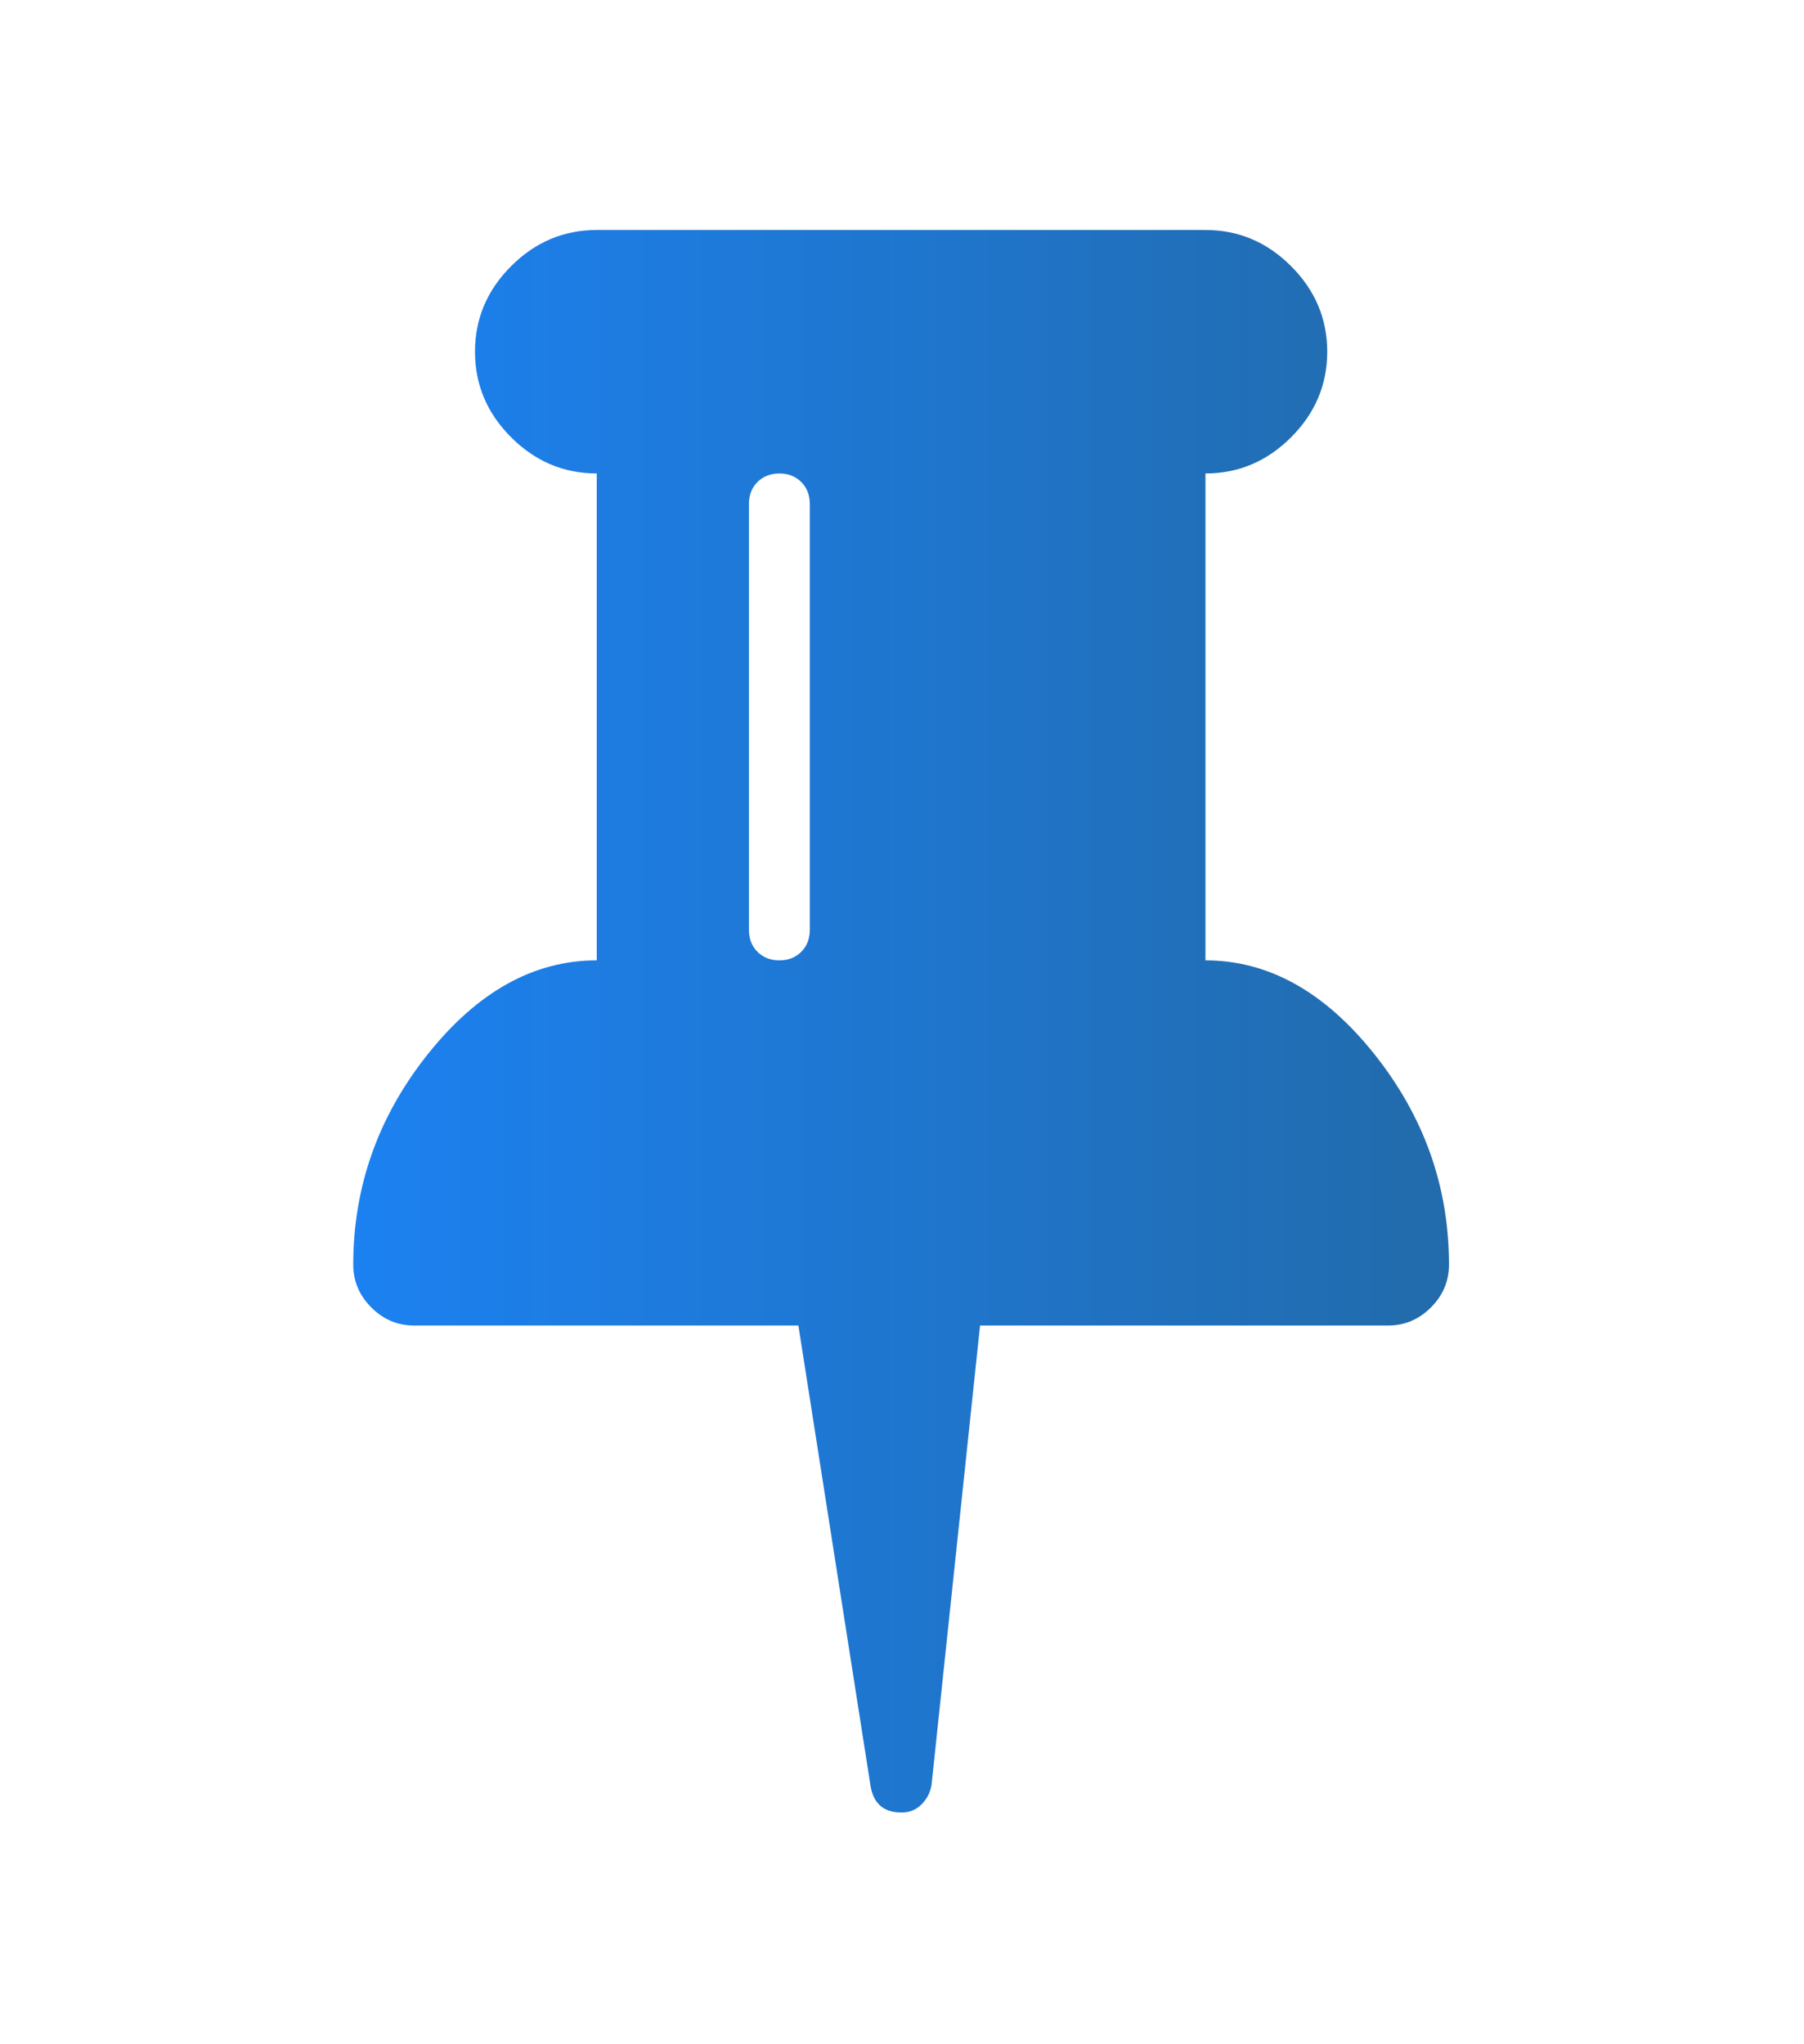 <?xml version="1.0" encoding="UTF-8" standalone="no"?>
<svg
   xmlns:dc="http://purl.org/dc/elements/1.1/"
   xmlns:cc="http://creativecommons.org/ns#"
   xmlns:rdf="http://www.w3.org/1999/02/22-rdf-syntax-ns#"
   xmlns:svg="http://www.w3.org/2000/svg"
   xmlns="http://www.w3.org/2000/svg"
   xmlns:xlink="http://www.w3.org/1999/xlink"
   width="150mm"
   height="170mm"
   viewBox="0 0 150 170"
   version="1.1"
   id="svg8">
  <defs
     id="defs2">
    <linearGradient
       id="linearGradient2151">
      <stop
         style="stop-color:#1c81f1;stop-opacity:1"
         offset="0"
         id="stop2146" />
      <stop
         style="stop-color:#1f69aa;stop-opacity:0.988"
         offset="1"
         id="stop2148" />
    </linearGradient>
    <linearGradient
       id="linearGradient963-3-8-6-5">
      <stop
         style="stop-color:#ceffff;stop-opacity:1"
         offset="0"
         id="stop959" />
      <stop
         style="stop-color:#f1eeec;stop-opacity:0.636"
         offset="1"
         id="stop961" />
    </linearGradient>
    <linearGradient
       xlink:href="#linearGradient963-3-8-6-5"
       id="linearGradient967"
       gradientUnits="userSpaceOnUse"
       x1="2.857"
       y1="510.286"
       x2="500.571"
       y2="1.714" />
    <linearGradient
       xlink:href="#linearGradient963-3-8-6-5"
       id="linearGradient1139"
       x1="-0.001"
       y1="256"
       x2="512"
       y2="256"
       gradientUnits="userSpaceOnUse" />
    <linearGradient
       xlink:href="#linearGradient963-3-8-6-5"
       id="linearGradient1159"
       gradientUnits="userSpaceOnUse"
       x1="-0.001"
       y1="256"
       x2="512"
       y2="256" />
    <linearGradient
       xlink:href="#linearGradient963-3-8-6-5"
       id="linearGradient1161"
       gradientUnits="userSpaceOnUse"
       x1="-0.001"
       y1="256"
       x2="512"
       y2="256" />
    <linearGradient
       xlink:href="#linearGradient963-3-8-6-5"
       id="linearGradient1163"
       gradientUnits="userSpaceOnUse"
       x1="-0.001"
       y1="256"
       x2="512"
       y2="256" />
    <linearGradient
       xlink:href="#linearGradient963-3-8-6-5"
       id="linearGradient1165"
       gradientUnits="userSpaceOnUse"
       x1="-0.001"
       y1="256"
       x2="512"
       y2="256" />
    <linearGradient
       xlink:href="#linearGradient963-3-8-6-5"
       id="linearGradient1167"
       gradientUnits="userSpaceOnUse"
       x1="-0.001"
       y1="256"
       x2="512"
       y2="256" />
    <linearGradient
       xlink:href="#linearGradient963-3-8-6-5"
       id="linearGradient1169"
       gradientUnits="userSpaceOnUse"
       x1="-0.001"
       y1="256"
       x2="512"
       y2="256" />
    <linearGradient
       xlink:href="#linearGradient963-3-8-6-5"
       id="linearGradient1171"
       gradientUnits="userSpaceOnUse"
       x1="-0.001"
       y1="256"
       x2="512"
       y2="256" />
    <linearGradient
       xlink:href="#linearGradient963-3-8-6-5"
       id="linearGradient1173"
       gradientUnits="userSpaceOnUse"
       x1="-0.001"
       y1="256"
       x2="512"
       y2="256" />
    <linearGradient
       xlink:href="#linearGradient963-3-8-6-5"
       id="linearGradient1175"
       gradientUnits="userSpaceOnUse"
       x1="-0.001"
       y1="256"
       x2="512"
       y2="256" />
    <linearGradient
       xlink:href="#linearGradient963-3-8-6-5"
       id="linearGradient1177"
       gradientUnits="userSpaceOnUse"
       x1="-0.001"
       y1="256"
       x2="512"
       y2="256" />
    <linearGradient
       xlink:href="#linearGradient963-3-8-6-5"
       id="linearGradient1179"
       gradientUnits="userSpaceOnUse"
       x1="-0.001"
       y1="256"
       x2="512"
       y2="256" />
    <linearGradient
       xlink:href="#linearGradient963-3-8-6-5"
       id="linearGradient1181"
       gradientUnits="userSpaceOnUse"
       x1="-0.001"
       y1="256"
       x2="512"
       y2="256" />
    <linearGradient
       xlink:href="#linearGradient963-3-8-6-5"
       id="linearGradient1183"
       gradientUnits="userSpaceOnUse"
       x1="-0.001"
       y1="256"
       x2="512"
       y2="256" />
    <linearGradient
       xlink:href="#linearGradient963-3-8-6-5"
       id="linearGradient1185"
       gradientUnits="userSpaceOnUse"
       x1="-0.001"
       y1="256"
       x2="512"
       y2="256" />
    <linearGradient
       xlink:href="#linearGradient963-3-8-6-5"
       id="linearGradient1187"
       gradientUnits="userSpaceOnUse"
       x1="-0.001"
       y1="256"
       x2="512"
       y2="256" />
    <linearGradient
       xlink:href="#linearGradient963-3-8-6-5"
       id="linearGradient1189"
       gradientUnits="userSpaceOnUse"
       x1="-0.001"
       y1="256"
       x2="512"
       y2="256" />
    <linearGradient
       xlink:href="#linearGradient963-3-8-6-5"
       id="linearGradient1191"
       gradientUnits="userSpaceOnUse"
       x1="-0.001"
       y1="256"
       x2="512"
       y2="256" />
    <linearGradient
       xlink:href="#linearGradient963-3-8-6-5"
       id="linearGradient1193"
       gradientUnits="userSpaceOnUse"
       x1="-0.001"
       y1="256"
       x2="512"
       y2="256" />
    <linearGradient
       xlink:href="#linearGradient963-3-8-6-5"
       id="linearGradient1195"
       gradientUnits="userSpaceOnUse"
       x1="-0.001"
       y1="256"
       x2="512"
       y2="256" />
    <linearGradient
       xlink:href="#linearGradient963-3-8-6-5"
       id="linearGradient1197"
       gradientUnits="userSpaceOnUse"
       x1="-0.001"
       y1="256"
       x2="512"
       y2="256" />
    <linearGradient
       xlink:href="#linearGradient963-3-8-6-5"
       id="linearGradient1199"
       gradientUnits="userSpaceOnUse"
       x1="-0.001"
       y1="256"
       x2="512"
       y2="256" />
    <linearGradient
       xlink:href="#linearGradient963-3-8-6-5"
       id="linearGradient2132"
       gradientUnits="userSpaceOnUse"
       x1="2.857"
       y1="510.286"
       x2="500.571"
       y2="1.714" />
    <linearGradient
       xlink:href="#linearGradient963-3-8-6-5"
       id="linearGradient2134"
       gradientUnits="userSpaceOnUse"
       x1="2.857"
       y1="510.286"
       x2="500.571"
       y2="1.714" />
    <linearGradient
       xlink:href="#linearGradient963-3-8-6-5"
       id="linearGradient2136"
       gradientUnits="userSpaceOnUse"
       x1="2.857"
       y1="510.286"
       x2="500.571"
       y2="1.714" />
    <linearGradient
       xlink:href="#linearGradient963-3-8-6-5"
       id="linearGradient2138"
       gradientUnits="userSpaceOnUse"
       x1="2.857"
       y1="510.286"
       x2="500.571"
       y2="1.714" />
    <linearGradient
       xlink:href="#linearGradient963-3-8-6-5"
       id="linearGradient2140"
       gradientUnits="userSpaceOnUse"
       x1="2.857"
       y1="510.286"
       x2="500.571"
       y2="1.714" />
    <linearGradient
       xlink:href="#linearGradient963-3-8-6-5"
       id="linearGradient2142"
       gradientUnits="userSpaceOnUse"
       x1="2.857"
       y1="510.286"
       x2="500.571"
       y2="1.714" />
    <linearGradient
       xlink:href="#linearGradient963-3-8-6-5"
       id="linearGradient2144"
       gradientUnits="userSpaceOnUse"
       x1="2.857"
       y1="510.286"
       x2="500.571"
       y2="1.714" />
    <linearGradient
       xlink:href="#linearGradient963-3-8-6-5"
       id="linearGradient2146"
       gradientUnits="userSpaceOnUse"
       x1="2.857"
       y1="510.286"
       x2="500.571"
       y2="1.714" />
    <linearGradient
       xlink:href="#linearGradient963-3-8-6-5"
       id="linearGradient2148"
       gradientUnits="userSpaceOnUse"
       x1="2.857"
       y1="510.286"
       x2="500.571"
       y2="1.714" />
    <linearGradient
       xlink:href="#linearGradient963-3-8-6-5"
       id="linearGradient2150"
       gradientUnits="userSpaceOnUse"
       x1="2.857"
       y1="510.286"
       x2="500.571"
       y2="1.714" />
    <linearGradient
       xlink:href="#linearGradient963-3-8-6-5"
       id="linearGradient2152"
       gradientUnits="userSpaceOnUse"
       x1="2.857"
       y1="510.286"
       x2="500.571"
       y2="1.714" />
    <linearGradient
       xlink:href="#linearGradient963-3-8-6-5"
       id="linearGradient2154"
       gradientUnits="userSpaceOnUse"
       x1="2.857"
       y1="510.286"
       x2="500.571"
       y2="1.714" />
    <linearGradient
       xlink:href="#linearGradient963-3-8-6-5"
       id="linearGradient2156"
       gradientUnits="userSpaceOnUse"
       x1="2.857"
       y1="510.286"
       x2="500.571"
       y2="1.714" />
    <linearGradient
       xlink:href="#linearGradient963-3-8-6-5"
       id="linearGradient2158"
       gradientUnits="userSpaceOnUse"
       x1="2.857"
       y1="510.286"
       x2="500.571"
       y2="1.714" />
    <linearGradient
       xlink:href="#linearGradient963-3-8-6-5"
       id="linearGradient2160"
       gradientUnits="userSpaceOnUse"
       x1="2.857"
       y1="510.286"
       x2="500.571"
       y2="1.714" />
    <linearGradient
       xlink:href="#linearGradient963-3-8-6-5"
       id="linearGradient2162"
       gradientUnits="userSpaceOnUse"
       x1="2.857"
       y1="510.286"
       x2="500.571"
       y2="1.714" />
    <linearGradient
       xlink:href="#linearGradient963-3-8-6-5"
       id="linearGradient2164"
       gradientUnits="userSpaceOnUse"
       x1="2.857"
       y1="510.286"
       x2="500.571"
       y2="1.714" />
    <linearGradient
       xlink:href="#linearGradient963-3-8-6-5"
       id="linearGradient2166"
       gradientUnits="userSpaceOnUse"
       x1="2.857"
       y1="510.286"
       x2="500.571"
       y2="1.714" />
    <linearGradient
       xlink:href="#linearGradient963-3-8-6-5"
       id="linearGradient3431"
       x1="-6.451"
       y1="81.643"
       x2="151.594"
       y2="81.643"
       gradientUnits="userSpaceOnUse"
       gradientTransform="matrix(0.847,0,0,0.847,13.536,15.853)" />
    <linearGradient
       xlink:href="#linearGradient963-3-8-6-5"
       id="linearGradient3595"
       x1="18.347"
       y1="105.054"
       x2="191.759"
       y2="105.054"
       gradientUnits="userSpaceOnUse" />
    <linearGradient
       xlink:href="#linearGradient963-3-8-6-5"
       id="linearGradient3597"
       gradientUnits="userSpaceOnUse"
       x1="18.347"
       y1="105.054"
       x2="191.759"
       y2="105.054" />
    <linearGradient
       xlink:href="#linearGradient963-3-8-6-5"
       id="linearGradient3599"
       gradientUnits="userSpaceOnUse"
       x1="18.347"
       y1="105.054"
       x2="191.759"
       y2="105.054" />
    <linearGradient
       xlink:href="#linearGradient963-3-8-6-5"
       id="linearGradient3601"
       gradientUnits="userSpaceOnUse"
       x1="18.347"
       y1="105.054"
       x2="191.759"
       y2="105.054" />
    <linearGradient
       xlink:href="#linearGradient963-3-8-6-5"
       id="linearGradient3603"
       gradientUnits="userSpaceOnUse"
       x1="18.347"
       y1="105.054"
       x2="191.759"
       y2="105.054" />
    <linearGradient
       xlink:href="#linearGradient963-3-8-6-5"
       id="linearGradient3605"
       gradientUnits="userSpaceOnUse"
       x1="18.347"
       y1="105.054"
       x2="191.759"
       y2="105.054" />
    <linearGradient
       xlink:href="#linearGradient963-3-8-6-5"
       id="linearGradient3607"
       gradientUnits="userSpaceOnUse"
       x1="18.347"
       y1="105.054"
       x2="191.759"
       y2="105.054" />
    <linearGradient
       xlink:href="#linearGradient963-3-8-6-5"
       id="linearGradient3609"
       gradientUnits="userSpaceOnUse"
       x1="18.347"
       y1="105.054"
       x2="191.759"
       y2="105.054" />
    <linearGradient
       xlink:href="#linearGradient963-3-8-6-5"
       id="linearGradient3611"
       gradientUnits="userSpaceOnUse"
       x1="18.347"
       y1="105.054"
       x2="191.759"
       y2="105.054" />
    <linearGradient
       xlink:href="#linearGradient963-3-8-6-5"
       id="linearGradient3613"
       gradientUnits="userSpaceOnUse"
       x1="18.347"
       y1="105.054"
       x2="191.759"
       y2="105.054" />
    <linearGradient
       xlink:href="#linearGradient963-3-8-6-5"
       id="linearGradient3615"
       gradientUnits="userSpaceOnUse"
       x1="18.347"
       y1="105.054"
       x2="191.759"
       y2="105.054" />
    <linearGradient
       xlink:href="#linearGradient963-3-8-6-5"
       id="linearGradient3617"
       gradientUnits="userSpaceOnUse"
       x1="18.347"
       y1="105.054"
       x2="191.759"
       y2="105.054" />
    <linearGradient
       xlink:href="#linearGradient963-3-8-6-5"
       id="linearGradient3619"
       gradientUnits="userSpaceOnUse"
       x1="18.347"
       y1="105.054"
       x2="191.759"
       y2="105.054" />
    <linearGradient
       xlink:href="#linearGradient963-3-8-6-5"
       id="linearGradient3621"
       gradientUnits="userSpaceOnUse"
       x1="18.347"
       y1="105.054"
       x2="191.759"
       y2="105.054" />
    <linearGradient
       xlink:href="#linearGradient963-3-8-6-5"
       id="linearGradient3623"
       gradientUnits="userSpaceOnUse"
       x1="18.347"
       y1="105.054"
       x2="191.759"
       y2="105.054" />
    <linearGradient
       xlink:href="#linearGradient963-3-8-6-5"
       id="linearGradient3625"
       gradientUnits="userSpaceOnUse"
       x1="18.347"
       y1="105.054"
       x2="191.759"
       y2="105.054" />
    <linearGradient
       xlink:href="#linearGradient963-3-8-6-5"
       id="linearGradient3627"
       gradientUnits="userSpaceOnUse"
       x1="18.347"
       y1="105.054"
       x2="191.759"
       y2="105.054" />
    <linearGradient
       xlink:href="#linearGradient963-3-8-6-5"
       id="linearGradient3629"
       gradientUnits="userSpaceOnUse"
       x1="18.347"
       y1="105.054"
       x2="191.759"
       y2="105.054" />
    <linearGradient
       xlink:href="#linearGradient963-3-8-6-5"
       id="linearGradient1048"
       x1="0"
       y1="256"
       x2="469.332"
       y2="256"
       gradientUnits="userSpaceOnUse" />
    <linearGradient
       xlink:href="#linearGradient963-3-8-6-5"
       id="linearGradient1096"
       gradientUnits="userSpaceOnUse"
       x1="24.165"
       y1="230.4"
       x2="436.637"
       y2="230.4" />
    <linearGradient
       xlink:href="#linearGradient963-3-8-6-5"
       id="linearGradient1098"
       gradientUnits="userSpaceOnUse"
       x1="24.165"
       y1="230.4"
       x2="436.637"
       y2="230.4" />
    <linearGradient
       xlink:href="#linearGradient963-3-8-6-5"
       id="linearGradient1100"
       gradientUnits="userSpaceOnUse"
       x1="24.165"
       y1="230.4"
       x2="436.637"
       y2="230.4" />
    <linearGradient
       xlink:href="#linearGradient963-3-8-6-5"
       id="linearGradient1102"
       gradientUnits="userSpaceOnUse"
       x1="24.165"
       y1="230.4"
       x2="436.637"
       y2="230.4" />
    <linearGradient
       xlink:href="#linearGradient963-3-8-6-5"
       id="linearGradient1104"
       gradientUnits="userSpaceOnUse"
       x1="24.165"
       y1="230.4"
       x2="436.637"
       y2="230.4" />
    <linearGradient
       xlink:href="#linearGradient963-3-8-6-5"
       id="linearGradient1106"
       gradientUnits="userSpaceOnUse"
       x1="24.165"
       y1="230.4"
       x2="436.637"
       y2="230.4" />
    <linearGradient
       xlink:href="#linearGradient963-3-8-6-5"
       id="linearGradient1108"
       gradientUnits="userSpaceOnUse"
       x1="24.165"
       y1="230.4"
       x2="436.637"
       y2="230.4" />
    <linearGradient
       xlink:href="#linearGradient963-3-8-6-5"
       id="linearGradient1110"
       gradientUnits="userSpaceOnUse"
       x1="24.165"
       y1="230.4"
       x2="436.637"
       y2="230.4" />
    <linearGradient
       xlink:href="#linearGradient963-3-8-6-5"
       id="linearGradient1112"
       gradientUnits="userSpaceOnUse"
       x1="24.165"
       y1="230.4"
       x2="436.637"
       y2="230.4" />
    <linearGradient
       xlink:href="#linearGradient963-3-8-6-5"
       id="linearGradient1114"
       gradientUnits="userSpaceOnUse"
       x1="24.165"
       y1="230.4"
       x2="436.637"
       y2="230.4" />
    <linearGradient
       xlink:href="#linearGradient963-3-8-6-5"
       id="linearGradient1116"
       gradientUnits="userSpaceOnUse"
       x1="24.165"
       y1="230.4"
       x2="436.637"
       y2="230.4" />
    <linearGradient
       xlink:href="#linearGradient963-3-8-6-5"
       id="linearGradient1118"
       gradientUnits="userSpaceOnUse"
       x1="24.165"
       y1="230.4"
       x2="436.637"
       y2="230.4" />
    <linearGradient
       xlink:href="#linearGradient963-3-8-6-5"
       id="linearGradient1120"
       gradientUnits="userSpaceOnUse"
       x1="24.165"
       y1="230.4"
       x2="436.637"
       y2="230.4" />
    <linearGradient
       xlink:href="#linearGradient963-3-8-6-5"
       id="linearGradient1122"
       gradientUnits="userSpaceOnUse"
       x1="24.165"
       y1="230.4"
       x2="436.637"
       y2="230.4" />
    <linearGradient
       xlink:href="#linearGradient963-3-8-6-5"
       id="linearGradient1124"
       gradientUnits="userSpaceOnUse"
       x1="24.165"
       y1="230.4"
       x2="436.637"
       y2="230.4" />
    <linearGradient
       xlink:href="#linearGradient963-3-8-6-5"
       id="linearGradient1126"
       gradientUnits="userSpaceOnUse"
       x1="24.165"
       y1="230.4"
       x2="436.637"
       y2="230.4" />
    <linearGradient
       xlink:href="#linearGradient963-3-8-6-5"
       id="linearGradient1128"
       gradientUnits="userSpaceOnUse"
       x1="24.165"
       y1="230.4"
       x2="436.637"
       y2="230.4" />
    <linearGradient
       xlink:href="#linearGradient963-3-8-6-5"
       id="linearGradient1130"
       gradientUnits="userSpaceOnUse"
       x1="24.165"
       y1="230.4"
       x2="436.637"
       y2="230.4" />
    <linearGradient
       xlink:href="#linearGradient963-3-8-6-5"
       id="linearGradient1132"
       gradientUnits="userSpaceOnUse"
       x1="24.165"
       y1="230.4"
       x2="436.637"
       y2="230.4" />
    <linearGradient
       xlink:href="#linearGradient963-3-8-6-5"
       id="linearGradient1134"
       gradientUnits="userSpaceOnUse"
       x1="24.165"
       y1="230.4"
       x2="436.637"
       y2="230.4" />
    <linearGradient
       xlink:href="#linearGradient963-3-8-6-5"
       id="linearGradient1136"
       gradientUnits="userSpaceOnUse"
       x1="24.165"
       y1="230.4"
       x2="436.637"
       y2="230.4" />
    <linearGradient
       xlink:href="#linearGradient963-3-8-6-5"
       id="linearGradient1138"
       gradientUnits="userSpaceOnUse"
       x1="24.165"
       y1="230.4"
       x2="436.637"
       y2="230.4" />
    <linearGradient
       xlink:href="#linearGradient963-3-8-6-5"
       id="linearGradient1140"
       gradientUnits="userSpaceOnUse"
       x1="0"
       y1="256"
       x2="469.332"
       y2="256" />
    <linearGradient
       xlink:href="#linearGradient963-3-8-6-5"
       id="linearGradient1142"
       gradientUnits="userSpaceOnUse"
       x1="0"
       y1="256"
       x2="469.332"
       y2="256" />
    <linearGradient
       xlink:href="#linearGradient963-3-8-6-5"
       id="linearGradient1144"
       gradientUnits="userSpaceOnUse"
       x1="0"
       y1="256"
       x2="469.332"
       y2="256" />
    <linearGradient
       xlink:href="#linearGradient963-3-8-6-5"
       id="linearGradient1146"
       gradientUnits="userSpaceOnUse"
       x1="0"
       y1="256"
       x2="469.332"
       y2="256" />
    <linearGradient
       xlink:href="#linearGradient963-3-8-6-5"
       id="linearGradient1148"
       gradientUnits="userSpaceOnUse"
       x1="0"
       y1="256"
       x2="469.332"
       y2="256" />
    <linearGradient
       xlink:href="#linearGradient963-3-8-6-5"
       id="linearGradient1150"
       gradientUnits="userSpaceOnUse"
       x1="0"
       y1="256"
       x2="469.332"
       y2="256" />
    <linearGradient
       xlink:href="#linearGradient963-3-8-6-5"
       id="linearGradient1152"
       gradientUnits="userSpaceOnUse"
       x1="0"
       y1="256"
       x2="469.332"
       y2="256" />
    <linearGradient
       xlink:href="#linearGradient963-3-8-6-5"
       id="linearGradient1154"
       gradientUnits="userSpaceOnUse"
       x1="0"
       y1="256"
       x2="469.332"
       y2="256" />
    <linearGradient
       xlink:href="#linearGradient963-3-8-6-5"
       id="linearGradient1756"
       x1="48"
       y1="256"
       x2="464"
       y2="256"
       gradientUnits="userSpaceOnUse" />
    <linearGradient
       xlink:href="#linearGradient963-3-8-6-5"
       id="linearGradient1758"
       gradientUnits="userSpaceOnUse"
       x1="48"
       y1="256"
       x2="464"
       y2="256" />
    <linearGradient
       xlink:href="#linearGradient963-3-8-6-5"
       id="linearGradient1760"
       gradientUnits="userSpaceOnUse"
       x1="48"
       y1="256"
       x2="464"
       y2="256" />
    <linearGradient
       xlink:href="#linearGradient2151"
       id="linearGradient2139"
       x1="73.088"
       y1="237.542"
       x2="401.996"
       y2="237.542"
       gradientUnits="userSpaceOnUse" />
  </defs>
  <g
     id="layer1"
     style="display:inline">
    <g
       id="g71"
       transform="matrix(0.265,0,0,0.265,7.267,17.267)"
       style="display:none;fill:url(#linearGradient967);fill-opacity:1">
      <g
         id="g14"
         style="fill:url(#linearGradient2136);fill-opacity:1">
        <g
           id="g12"
           style="fill:url(#linearGradient2134);fill-opacity:1">
          <path
             d="m 500.6,212.6 -59.9,-14.7 c -3.3,-10.5 -7.5,-20.7 -12.6,-30.6 l 30.6,-51 c 3.6,-6 2.7,-13.5 -2.1,-18.3 L 414,55.4 c -4.8,-4.8 -12.3,-5.7 -18.3,-2.1 l -51,30.6 C 334.8,78.8 324.6,74.6 314.1,71.3 L 299.7,11.4 C 297.9,4.8 291.9,0 285,0 h -60 c -6.9,0 -12.9,4.8 -14.7,11.4 l -14.4,59.9 c -10.5,3.3 -20.7,7.5 -30.6,12.6 l -51,-30.6 c -6,-3.6 -13.5,-2.7 -18.3,2.1 L 53.4,98 c -4.8,4.8 -5.7,12.3 -2.1,18.3 l 30.6,51 c -5.1,9.9 -9.3,20.1 -12.6,30.6 L 11.4,212.6 C 4.8,214.1 0,220.1 0,227 v 60 c 0,6.9 4.8,12.9 11.4,14.4 l 57.9,14.7 c 3.3,10.5 7.5,20.7 12.6,30.6 l -30.6,51 c -3.6,6 -2.7,13.5 2.1,18.3 L 96,458.6 c 4.8,4.8 12.3,5.7 18.3,2.1 l 51,-30.6 c 9.9,5.1 20.1,9.3 30.6,12.6 l 14.4,57.9 c 1.8,6.6 7.8,11.4 14.7,11.4 h 60 c 6.9,0 12.9,-4.8 14.7,-11.4 l 14.4,-57.9 c 10.5,-3.3 20.7,-7.5 30.6,-12.6 l 51,30.6 c 6,3.6 13.5,2.7 18.3,-2.1 L 456.6,416 c 4.8,-4.8 5.7,-12.3 2.1,-18.3 l -30.6,-51 c 5.1,-9.9 9.3,-20.1 12.6,-30.6 l 59.9,-14.7 c 6.6,-1.5 11.4,-7.5 11.4,-14.4 v -60 c 0,-6.9 -4.8,-12.9 -11.4,-14.4 z M 255,332 c -41.4,0 -75,-33.6 -75,-75 0,-41.4 33.6,-75 75,-75 41.4,0 75,33.6 75,75 0,41.4 -33.6,75 -75,75 z"
             id="path10"
             style="fill:url(#linearGradient2132);fill-opacity:1" />
        </g>
      </g>
      <g
         id="g16"
         style="fill:url(#linearGradient2138);fill-opacity:1" />
      <g
         id="g18"
         style="fill:url(#linearGradient2140);fill-opacity:1" />
      <g
         id="g20"
         style="fill:url(#linearGradient2142);fill-opacity:1" />
      <g
         id="g22"
         style="fill:url(#linearGradient2144);fill-opacity:1" />
      <g
         id="g24"
         style="fill:url(#linearGradient2146);fill-opacity:1" />
      <g
         id="g26"
         style="fill:url(#linearGradient2148);fill-opacity:1" />
      <g
         id="g28"
         style="fill:url(#linearGradient2150);fill-opacity:1" />
      <g
         id="g30"
         style="fill:url(#linearGradient2152);fill-opacity:1" />
      <g
         id="g32"
         style="fill:url(#linearGradient2154);fill-opacity:1" />
      <g
         id="g34"
         style="fill:url(#linearGradient2156);fill-opacity:1" />
      <g
         id="g36"
         style="fill:url(#linearGradient2158);fill-opacity:1" />
      <g
         id="g38"
         style="fill:url(#linearGradient2160);fill-opacity:1" />
      <g
         id="g40"
         style="fill:url(#linearGradient2162);fill-opacity:1" />
      <g
         id="g42"
         style="fill:url(#linearGradient2164);fill-opacity:1" />
      <g
         id="g44"
         style="fill:url(#linearGradient2166);fill-opacity:1" />
    </g>
    <g
       id="g1131"
       transform="matrix(0.265,0,0,0.265,7.267,17.267)"
       style="display:none;fill:url(#linearGradient1139);fill-opacity:1">
      <g
         id="g1065"
         style="fill:url(#linearGradient1163);fill-opacity:1">
        <g
           id="g1063"
           style="fill:url(#linearGradient1161);fill-opacity:1">
          <path
             d="M 508.177,245.995 C 503.607,240.897 393.682,121 256,121 118.318,121 8.394,240.897 3.823,245.995 c -5.098,5.698 -5.098,14.312 0,20.01 C 8.394,271.103 118.32,391 256,391 c 137.68,0 247.606,-119.897 252.177,-124.995 5.097,-5.698 5.097,-14.312 0,-20.01 z M 256,361 c -57.891,0 -105,-47.109 -105,-105 0,-57.891 47.109,-105 105,-105 57.891,0 105,47.109 105,105 0,57.891 -47.109,105 -105,105 z"
             id="path1061"
             style="fill:url(#linearGradient1159);fill-opacity:1" />
        </g>
      </g>
      <g
         id="g1071"
         style="fill:url(#linearGradient1169);fill-opacity:1">
        <g
           id="g1069"
           style="fill:url(#linearGradient1167);fill-opacity:1">
          <path
             d="m 271,226 c 0,-15.09 7.491,-28.365 18.887,-36.53 C 279.661,184.235 268.255,181 256,181 c -41.353,0 -75,33.647 -75,75 0,41.353 33.647,75 75,75 37.024,0 67.668,-27.034 73.722,-62.358 C 299.516,278.367 271,255.522 271,226 Z"
             id="path1067"
             style="fill:url(#linearGradient1165);fill-opacity:1" />
        </g>
      </g>
      <g
         id="g1073"
         style="fill:url(#linearGradient1171);fill-opacity:1" />
      <g
         id="g1075"
         style="fill:url(#linearGradient1173);fill-opacity:1" />
      <g
         id="g1077"
         style="fill:url(#linearGradient1175);fill-opacity:1" />
      <g
         id="g1079"
         style="fill:url(#linearGradient1177);fill-opacity:1" />
      <g
         id="g1081"
         style="fill:url(#linearGradient1179);fill-opacity:1" />
      <g
         id="g1083"
         style="fill:url(#linearGradient1181);fill-opacity:1" />
      <g
         id="g1085"
         style="fill:url(#linearGradient1183);fill-opacity:1" />
      <g
         id="g1087"
         style="fill:url(#linearGradient1185);fill-opacity:1" />
      <g
         id="g1089"
         style="fill:url(#linearGradient1187);fill-opacity:1" />
      <g
         id="g1091"
         style="fill:url(#linearGradient1189);fill-opacity:1" />
      <g
         id="g1093"
         style="fill:url(#linearGradient1191);fill-opacity:1" />
      <g
         id="g1095"
         style="fill:url(#linearGradient1193);fill-opacity:1" />
      <g
         id="g1097"
         style="fill:url(#linearGradient1195);fill-opacity:1" />
      <g
         id="g1099"
         style="fill:url(#linearGradient1197);fill-opacity:1" />
      <g
         id="g1101"
         style="fill:url(#linearGradient1199);fill-opacity:1" />
    </g>
    <g
       id="use1509"
       transform="translate(-38.041,-47.797)"
       style="display:none">
      <g
         id="g1092"
         transform="matrix(0.265,0,0,0.265,52.081,71.837)"
         style="fill:url(#linearGradient1138);fill-opacity:1">
        <g
           id="g1054"
           style="fill:url(#linearGradient1100);fill-opacity:1">
          <g
             id="g1052"
             style="fill:url(#linearGradient1098);fill-opacity:1">
            <path
               d="m 230.432,0 c -65.829,0 -119.641,53.812 -119.641,119.641 0,65.829 53.812,119.641 119.641,119.641 65.829,0 119.641,-53.812 119.641,-119.641 C 350.073,53.812 296.261,0 230.432,0 Z"
               id="path1050"
               style="fill:url(#linearGradient1096);fill-opacity:1" />
          </g>
        </g>
        <g
           id="g1060"
           style="fill:url(#linearGradient1106);fill-opacity:1">
          <g
             id="g1058"
             style="fill:url(#linearGradient1104);fill-opacity:1">
            <path
               d="m 435.755,334.89 c -3.135,-7.837 -7.314,-15.151 -12.016,-21.943 -24.033,-35.527 -61.126,-59.037 -102.922,-64.784 -5.224,-0.522 -10.971,0.522 -15.151,3.657 -21.943,16.196 -48.065,24.555 -75.233,24.555 -27.168,0 -53.29,-8.359 -75.233,-24.555 -4.18,-3.135 -9.927,-4.702 -15.151,-3.657 -41.796,5.747 -79.412,29.257 -102.922,64.784 -4.702,6.792 -8.882,14.629 -12.016,21.943 -1.567,3.135 -1.045,6.792 0.522,9.927 4.18,7.314 9.404,14.629 14.106,20.898 7.314,9.927 15.151,18.808 24.033,27.167 7.314,7.314 15.673,14.106 24.033,20.898 41.273,30.825 90.906,47.02 142.106,47.02 51.2,0 100.833,-16.196 142.106,-47.02 8.359,-6.269 16.718,-13.584 24.033,-20.898 8.359,-8.359 16.718,-17.241 24.033,-27.167 5.224,-6.792 9.927,-13.584 14.106,-20.898 2.611,-3.135 3.133,-6.793 1.566,-9.927 z"
               id="path1056"
               style="fill:url(#linearGradient1102);fill-opacity:1" />
          </g>
        </g>
        <g
           id="g1062"
           style="fill:url(#linearGradient1108);fill-opacity:1" />
        <g
           id="g1064"
           style="fill:url(#linearGradient1110);fill-opacity:1" />
        <g
           id="g1066"
           style="fill:url(#linearGradient1112);fill-opacity:1" />
        <g
           id="g1068"
           style="fill:url(#linearGradient1114);fill-opacity:1" />
        <g
           id="g1070"
           style="fill:url(#linearGradient1116);fill-opacity:1" />
        <g
           id="g1072"
           style="fill:url(#linearGradient1118);fill-opacity:1" />
        <g
           id="g1074"
           style="fill:url(#linearGradient1120);fill-opacity:1" />
        <g
           id="g1076"
           style="fill:url(#linearGradient1122);fill-opacity:1" />
        <g
           id="g1078"
           style="fill:url(#linearGradient1124);fill-opacity:1" />
        <g
           id="g1080"
           style="fill:url(#linearGradient1126);fill-opacity:1" />
        <g
           id="g1082"
           style="fill:url(#linearGradient1128);fill-opacity:1" />
        <g
           id="g1084"
           style="fill:url(#linearGradient1130);fill-opacity:1" />
        <g
           id="g1086"
           style="fill:url(#linearGradient1132);fill-opacity:1" />
        <g
           id="g1088"
           style="fill:url(#linearGradient1134);fill-opacity:1" />
        <g
           id="g1090"
           style="fill:url(#linearGradient1136);fill-opacity:1" />
      </g>
    </g>
    <path
       d="M 129.976,73.049 H 89.341 c -1.32,0 -2.39,-1.07 -2.39,-2.39 V 30.024 c 0,-6.6 -5.351,-11.951 -11.951,-11.951 -6.6,0 -11.951,5.351 -11.951,11.951 v 40.634 c 0,1.32 -1.07,2.39 -2.39,2.39 h -40.634 c -6.6,0 -11.951,5.351 -11.951,11.951 0,6.6 5.351,11.951 11.951,11.951 h 40.634 c 1.32,0 2.39,1.07 2.39,2.39 v 40.634 c 0,6.6 5.351,11.951 11.951,11.951 6.6,0 11.951,-5.351 11.951,-11.951 V 99.341 c 0,-1.32 1.07,-2.39 2.39,-2.39 h 40.634 c 6.6,0 11.951,-5.351 11.951,-11.951 0,-6.6 -5.351,-11.951 -11.951,-11.951 z m 0,0"
       id="path3414"
       style="display:none;opacity:1;fill:url(#linearGradient3431);fill-opacity:1;stroke-width:0.299" />
    <g
       id="g3587"
       transform="matrix(0.573,0,0,0.573,14.815,24.815)"
       style="display:none;fill:url(#linearGradient3595);fill-opacity:1">
      <g
         id="g3531"
         style="fill:url(#linearGradient3599);fill-opacity:1">
        <path
           style="fill:url(#linearGradient3597);fill-opacity:1"
           d="M 168.506,0 H 80.235 C 67.413,0 56.981,10.432 56.981,23.254 v 2.854 h -15.38 c -12.822,0 -23.254,10.432 -23.254,23.254 v 137.492 c 0,12.822 10.432,23.254 23.254,23.254 h 88.271 c 12.822,0 23.253,-10.432 23.253,-23.254 V 184 h 15.38 c 12.822,0 23.254,-10.432 23.254,-23.254 V 23.254 C 191.76,10.432 181.328,0 168.506,0 Z m -30.38,186.854 c 0,4.551 -3.703,8.254 -8.253,8.254 H 41.601 c -4.551,0 -8.254,-3.703 -8.254,-8.254 V 49.361 c 0,-4.551 3.703,-8.254 8.254,-8.254 h 88.271 c 4.551,0 8.253,3.703 8.253,8.254 v 137.493 z m 38.634,-26.108 c 0,4.551 -3.703,8.254 -8.254,8.254 h -15.38 V 49.361 c 0,-12.822 -10.432,-23.254 -23.253,-23.254 H 71.981 v -2.854 c 0,-4.551 3.703,-8.254 8.254,-8.254 h 88.271 c 4.551,0 8.254,3.703 8.254,8.254 z"
           id="path3529" />
      </g>
      <g
         id="g3533"
         style="fill:url(#linearGradient3601);fill-opacity:1" />
      <g
         id="g3535"
         style="fill:url(#linearGradient3603);fill-opacity:1" />
      <g
         id="g3537"
         style="fill:url(#linearGradient3605);fill-opacity:1" />
      <g
         id="g3539"
         style="fill:url(#linearGradient3607);fill-opacity:1" />
      <g
         id="g3541"
         style="fill:url(#linearGradient3609);fill-opacity:1" />
      <g
         id="g3543"
         style="fill:url(#linearGradient3611);fill-opacity:1" />
      <g
         id="g3545"
         style="fill:url(#linearGradient3613);fill-opacity:1" />
      <g
         id="g3547"
         style="fill:url(#linearGradient3615);fill-opacity:1" />
      <g
         id="g3549"
         style="fill:url(#linearGradient3617);fill-opacity:1" />
      <g
         id="g3551"
         style="fill:url(#linearGradient3619);fill-opacity:1" />
      <g
         id="g3553"
         style="fill:url(#linearGradient3621);fill-opacity:1" />
      <g
         id="g3555"
         style="fill:url(#linearGradient3623);fill-opacity:1" />
      <g
         id="g3557"
         style="fill:url(#linearGradient3625);fill-opacity:1" />
      <g
         id="g3559"
         style="fill:url(#linearGradient3627);fill-opacity:1" />
      <g
         id="g3561"
         style="fill:url(#linearGradient3629);fill-opacity:1" />
    </g>
    <g
       id="g1040"
       transform="matrix(0.255,0,0,0.255,15.083,19.635)"
       style="display:none;fill:url(#linearGradient1048);fill-opacity:1">
      <path
         d="m 453.332,85.332 c 0,38.293 -31.039,69.336 -69.332,69.336 -38.293,0 -69.332,-31.043 -69.332,-69.336 C 314.668,47.043 345.707,16 384,16 c 38.293,0 69.332,31.043 69.332,69.332 z m 0,0"
         id="path1008"
         style="fill:url(#linearGradient1140);fill-opacity:1" />
      <path
         d="m 384,170.668 c -47.062,0 -85.332,-38.273 -85.332,-85.336 C 298.668,38.273 336.938,0 384,0 c 47.062,0 85.332,38.273 85.332,85.332 0,47.062 -38.27,85.336 -85.332,85.336 z M 384,32 c -29.418,0 -53.332,23.938 -53.332,53.332 0,29.398 23.914,53.336 53.332,53.336 29.418,0 53.332,-23.938 53.332,-53.336 C 437.332,55.938 413.418,32 384,32 Z m 0,0"
         id="path1010"
         style="fill:url(#linearGradient1142);fill-opacity:1" />
      <path
         d="M 453.332,426.668 C 453.332,464.957 422.293,496 384,496 c -38.293,0 -69.332,-31.043 -69.332,-69.332 0,-38.293 31.039,-69.336 69.332,-69.336 38.293,0 69.332,31.043 69.332,69.336 z m 0,0"
         id="path1012"
         style="fill:url(#linearGradient1144);fill-opacity:1" />
      <path
         d="m 384,512 c -47.062,0 -85.332,-38.273 -85.332,-85.332 0,-47.062 38.27,-85.336 85.332,-85.336 47.062,0 85.332,38.273 85.332,85.336 C 469.332,473.727 431.062,512 384,512 Z m 0,-138.668 c -29.418,0 -53.332,23.938 -53.332,53.336 C 330.668,456.062 354.582,480 384,480 c 29.418,0 53.332,-23.938 53.332,-53.332 0,-29.398 -23.914,-53.336 -53.332,-53.336 z m 0,0"
         id="path1014"
         style="fill:url(#linearGradient1146);fill-opacity:1" />
      <path
         d="m 154.668,256 c 0,38.293 -31.043,69.332 -69.336,69.332 C 47.043,325.332 16,294.293 16,256 c 0,-38.293 31.043,-69.332 69.332,-69.332 38.293,0 69.336,31.039 69.336,69.332 z m 0,0"
         id="path1016"
         style="fill:url(#linearGradient1148);fill-opacity:1" />
      <path
         d="M 85.332,341.332 C 38.273,341.332 0,303.062 0,256 c 0,-47.062 38.273,-85.332 85.332,-85.332 47.062,0 85.336,38.27 85.336,85.332 0,47.062 -38.273,85.332 -85.336,85.332 z m 0,-138.664 C 55.914,202.668 32,226.602 32,256 c 0,29.398 23.914,53.332 53.332,53.332 29.422,0 53.336,-23.934 53.336,-53.332 0,-29.398 -23.914,-53.332 -53.336,-53.332 z m 0,0"
         id="path1018"
         style="fill:url(#linearGradient1150);fill-opacity:1" />
      <path
         d="m 135.703,245.762 c -7.426,0 -14.637,-3.863 -18.562,-10.773 -5.824,-10.219 -2.238,-23.254 7.98,-29.102 L 323.07,93.035 c 10.219,-5.867 23.254,-2.281 29.102,7.977 5.824,10.219 2.238,23.254 -7.98,29.102 L 146.238,242.965 c -3.328,1.898 -6.953,2.797 -10.535,2.797 z m 0,0"
         id="path1020"
         style="fill:url(#linearGradient1152);fill-opacity:1" />
      <path
         d="m 333.633,421.762 c -3.586,0 -7.211,-0.898 -10.539,-2.797 L 125.141,306.113 c -10.219,-5.824 -13.801,-18.859 -7.977,-29.102 5.801,-10.238 18.855,-13.844 29.098,-7.977 l 197.953,112.852 c 10.219,5.824 13.801,18.859 7.977,29.102 -3.945,6.91 -11.156,10.773 -18.559,10.773 z m 0,0"
         id="path1022"
         style="fill:url(#linearGradient1154);fill-opacity:1" />
    </g>
    <g
       id="g1738"
       transform="matrix(0.241,0,0,0.241,13.314,23.314)"
       style="display:none;fill:url(#linearGradient1756);fill-opacity:1">
      <path
         d="M 424,64 H 336 V 48 C 336,21.49 314.51,0 288,0 H 224 C 197.49,0 176,21.49 176,48 V 64 H 88 C 65.909,64 48,81.909 48,104 v 32 c 0,8.837 7.163,16 16,16 h 384 c 8.837,0 16,-7.163 16,-16 V 104 C 464,81.909 446.091,64 424,64 Z M 208,48 c 0,-8.82 7.18,-16 16,-16 h 64 c 8.82,0 16,7.18 16,16 v 16 h -96 z"
         id="path1734"
         style="fill:url(#linearGradient1758);fill-opacity:1" />
      <path
         d="m 78.364,184 c -2.855,0 -5.13,2.386 -4.994,5.238 l 13.2,277.042 c 1.22,25.64 22.28,45.72 47.94,45.72 h 242.98 c 25.66,0 46.72,-20.08 47.94,-45.72 l 13.2,-277.042 C 438.766,186.386 436.491,184 433.636,184 Z M 320,224 c 0,-8.84 7.16,-16 16,-16 8.84,0 16,7.16 16,16 v 208 c 0,8.84 -7.16,16 -16,16 -8.84,0 -16,-7.16 -16,-16 z m -80,0 c 0,-8.84 7.16,-16 16,-16 8.84,0 16,7.16 16,16 v 208 c 0,8.84 -7.16,16 -16,16 -8.84,0 -16,-7.16 -16,-16 z m -80,0 c 0,-8.84 7.16,-16 16,-16 8.84,0 16,7.16 16,16 v 208 c 0,8.84 -7.16,16 -16,16 -8.84,0 -16,-7.16 -16,-16 z"
         id="path1736"
         style="fill:url(#linearGradient1760);fill-opacity:1" />
    </g>
    <g
       id="g1094"
       transform="matrix(0.277,0,0,0.277,9.127,19.126)"
       style="display:inline;opacity:1;fill:url(#linearGradient2139);fill-opacity:1.0">
      <g
         id="g1032"
         style="fill:url(#linearGradient2139);fill-opacity:1.0">
	<path
   d="m 379.577,247.395 c -14.944,-18.75 -31.833,-28.12 -50.679,-28.12 V 73.092 c 9.896,0 18.47,-3.616 25.693,-10.848 7.238,-7.233 10.858,-15.802 10.858,-25.697 0,-9.9 -3.62,-18.464 -10.858,-25.697 C 347.368,3.617 338.795,0 328.898,0 H 146.179 c -9.9,0 -18.464,3.617 -25.697,10.85 -7.234,7.233 -10.85,15.796 -10.85,25.697 0,9.899 3.616,18.464 10.85,25.697 7.233,7.232 15.8,10.848 25.697,10.848 v 146.179 c -18.844,0 -35.734,9.374 -50.677,28.123 -14.941,18.75 -22.414,39.824 -22.414,63.242 0,4.948 1.809,9.232 5.426,12.847 3.619,3.613 7.901,5.421 12.85,5.421 h 115.344 l 21.698,138.474 c 0.95,5.141 3.996,7.707 9.135,7.707 h 0.291 c 2.274,0 4.235,-0.808 5.851,-2.423 1.615,-1.619 2.614,-3.572 2.994,-5.855 l 14.558,-137.902 h 122.482 c 4.948,0 9.236,-1.808 12.847,-5.421 3.621,-3.614 5.432,-7.898 5.432,-12.847 0.003,-23.415 -7.477,-44.492 -22.419,-63.242 z M 210.132,210.14 c 0,2.662 -0.855,4.849 -2.57,6.565 -1.713,1.714 -3.903,2.57 -6.567,2.57 -2.662,0 -4.853,-0.855 -6.567,-2.57 -1.713,-1.713 -2.568,-3.903 -2.568,-6.565 V 82.233 c 0,-2.664 0.855,-4.858 2.568,-6.567 1.714,-1.711 3.905,-2.568 6.567,-2.568 2.664,0 4.854,0.854 6.567,2.568 1.714,1.712 2.57,3.903 2.57,6.567 z"
   id="path1030"
   style="fill:url(#linearGradient2139);fill-opacity:1.0" />

</g>
      <g
         id="g1034"
         style="fill:url(#linearGradient2139);fill-opacity:1.0">
</g>
      <g
         id="g1036"
         style="fill:url(#linearGradient2139);fill-opacity:1.0">
</g>
      <g
         id="g1038"
         style="fill:url(#linearGradient2139);fill-opacity:1.0">
</g>
      <g
         id="g1040-3"
         style="fill:url(#linearGradient2139);fill-opacity:1.0">
</g>
      <g
         id="g1042"
         style="fill:url(#linearGradient2139);fill-opacity:1.0">
</g>
      <g
         id="g1044"
         style="fill:url(#linearGradient2139);fill-opacity:1.0">
</g>
      <g
         id="g1046"
         style="fill:url(#linearGradient2139);fill-opacity:1.0">
</g>
      <g
         id="g1048"
         style="fill:url(#linearGradient2139);fill-opacity:1.0">
</g>
      <g
         id="g1050"
         style="fill:url(#linearGradient2139);fill-opacity:1.0">
</g>
      <g
         id="g1052-8"
         style="fill:url(#linearGradient2139);fill-opacity:1.0">
</g>
      <g
         id="g1054-0"
         style="fill:url(#linearGradient2139);fill-opacity:1.0">
</g>
      <g
         id="g1056"
         style="fill:url(#linearGradient2139);fill-opacity:1.0">
</g>
      <g
         id="g1058-2"
         style="fill:url(#linearGradient2139);fill-opacity:1.0">
</g>
      <g
         id="g1060-4"
         style="fill:url(#linearGradient2139);fill-opacity:1.0">
</g>
      <g
         id="g1062-8"
         style="fill:url(#linearGradient2139);fill-opacity:1.0">
</g>
    </g>
  </g>
</svg>
